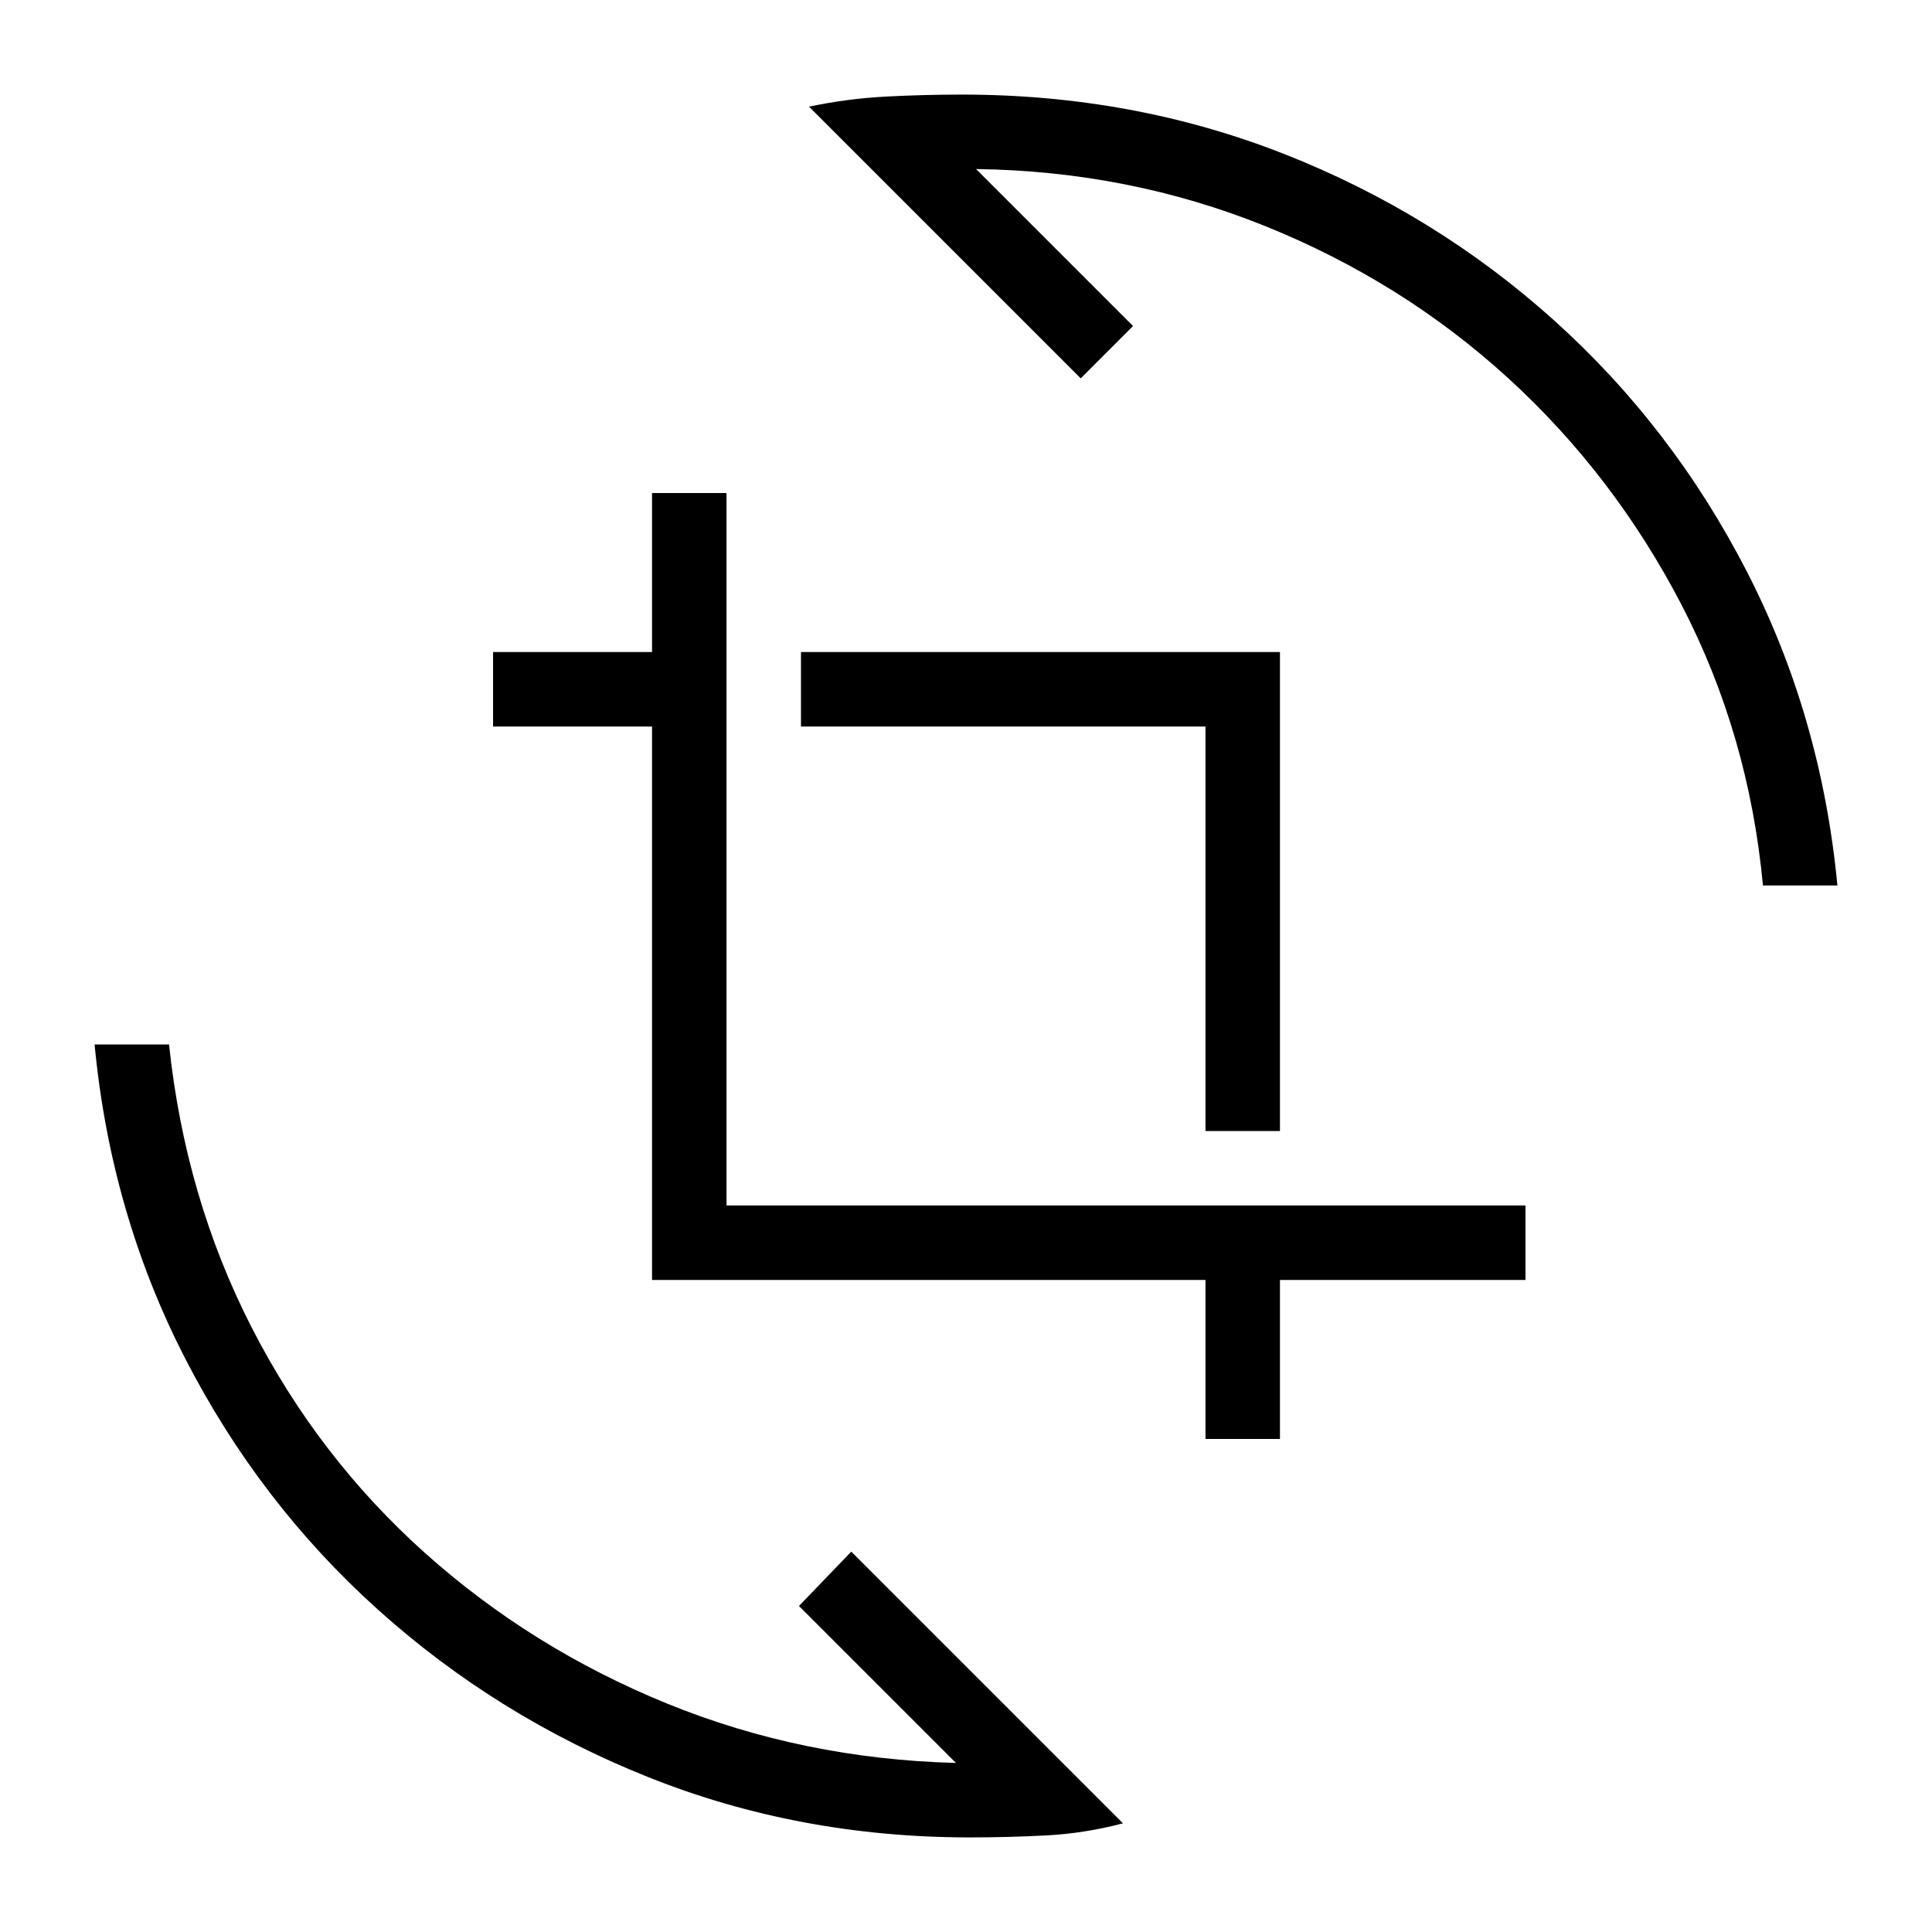 <svg xmlns="http://www.w3.org/2000/svg" height="24" width="24"><path d="M14.975 14.05V9.025H9.95V8.1h5.95v5.95Zm0 3.825V15.9H8.1V9.025H6.125V8.1H8.1V6.125h.925v8.85h9.925v.925H15.9v1.975ZM10.05 1.325q.475-.1.95-.125.475-.025.95-.025 2.125 0 4 .737 1.875.738 3.35 2.063Q20.775 5.3 21.7 7.1q.925 1.8 1.125 3.9H21.9q-.175-1.875-1.012-3.488Q20.05 5.9 18.738 4.7q-1.313-1.2-3.013-1.888-1.7-.687-3.6-.712l1.95 1.95-.65.65Zm3.9 21.325q-.475.125-.95.15-.475.025-.95.025-2.125 0-4-.75T4.7 20q-1.475-1.325-2.4-3.125-.925-1.8-1.125-3.9H2.1q.2 1.9 1.025 3.513.825 1.612 2.15 2.8 1.325 1.187 3.013 1.875 1.687.687 3.587.737l-1.95-1.95.65-.675Z"/></svg>